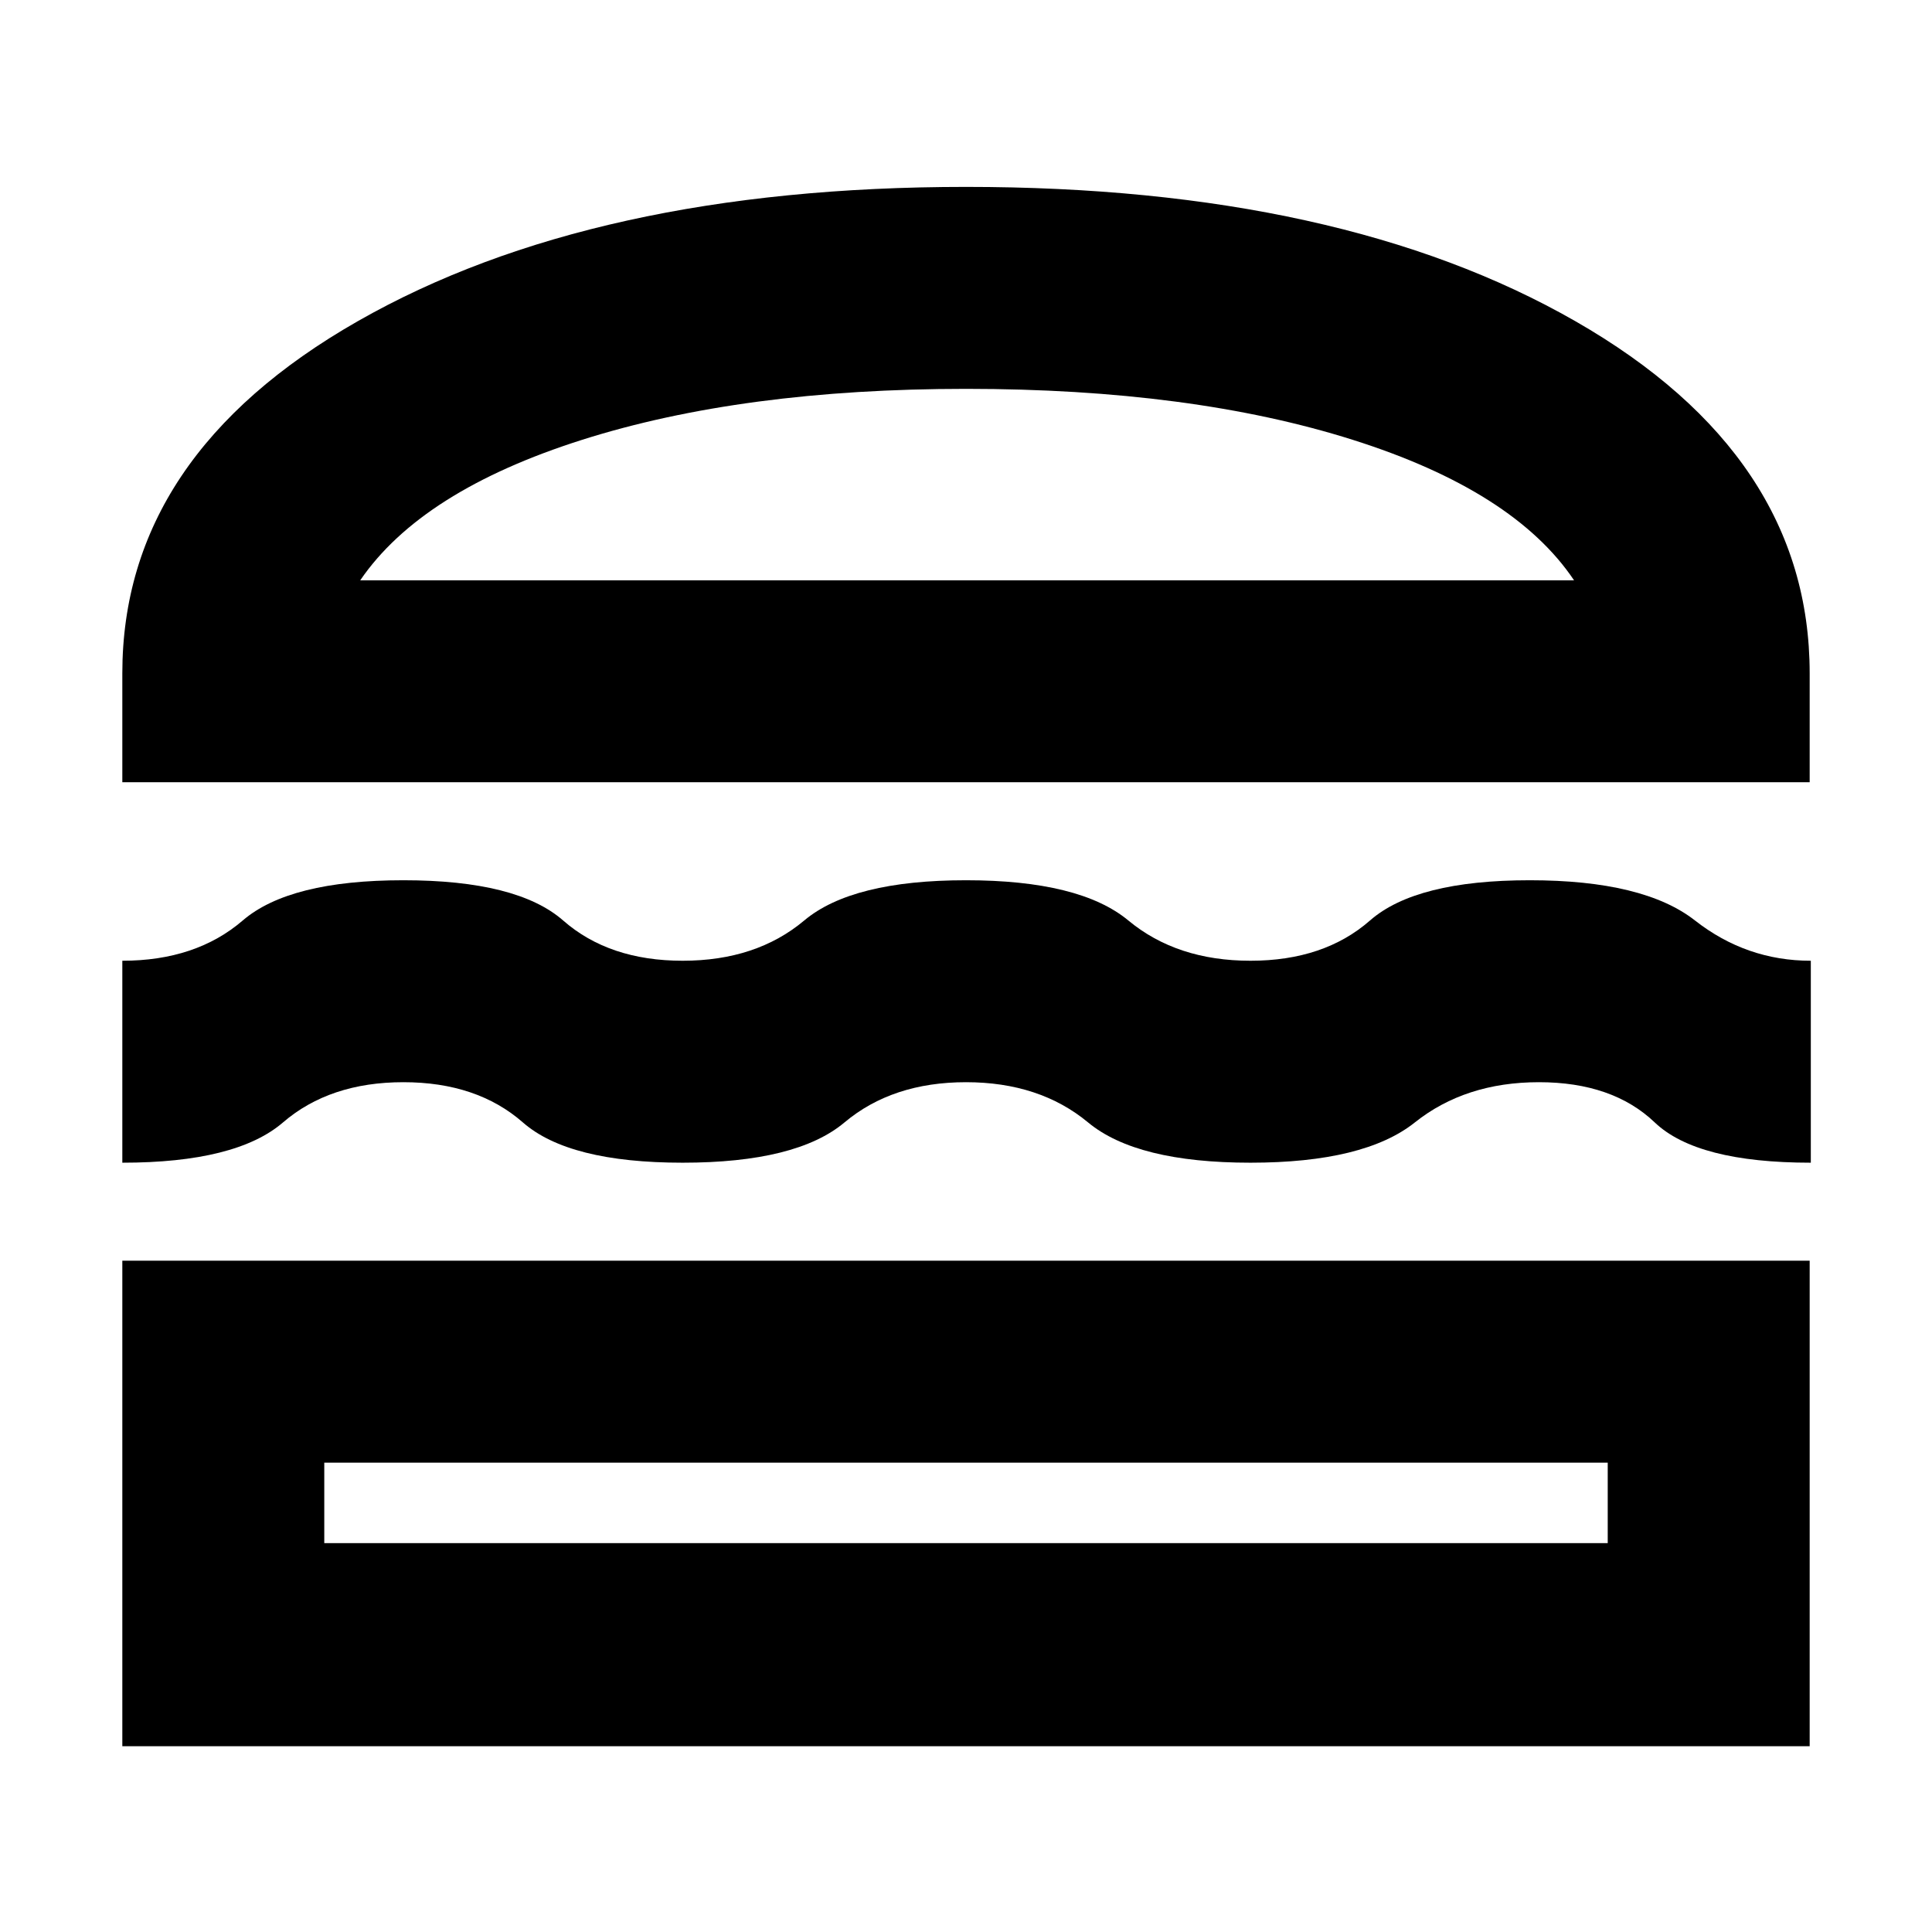 <svg xmlns="http://www.w3.org/2000/svg" height="24" viewBox="0 -960 960 960" width="24"><path d="M60.782-92.303v-241.263h838.436v241.263H60.782ZM161.13-233.217v40h637.74v-40H161.13ZM480-422.261q-36.565 0-60.391 20-23.827 20-80.392 20t-79.391-20q-22.827-20-59.392-20t-59.826 20q-23.261 20-79.826 20V-482.61q36.565 0 59.826-20 23.261-20 79.826-20t79.392 20q22.826 20 59.391 20t60.392-20q23.826-20 80.391-20 56.565 0 80.674 20 24.109 20 60.674 20t59.392-20q22.826-20 79.391-20 56.565 0 82.109 20 25.544 20 57.544 20v100.349q-56.566 0-77.544-20-20.978-20-57.544-20-36.565 0-61.674 20t-81.674 20q-56.565 0-80.674-20-24.109-20-60.674-20ZM60.782-571.305v-54.131q0-108.217 116.978-174.956 116.979-66.74 302.24-66.74 186.391 0 302.805 66.74 116.413 66.739 116.413 174.956v54.131H60.782ZM480-766.783q-110.999 0-190.825 25.348-79.826 25.347-110.174 69.781H782.13q-29.783-44.434-109.892-69.781Q592.13-766.783 480-766.783Zm0 533.566Zm.565-438.437Z"/></svg>